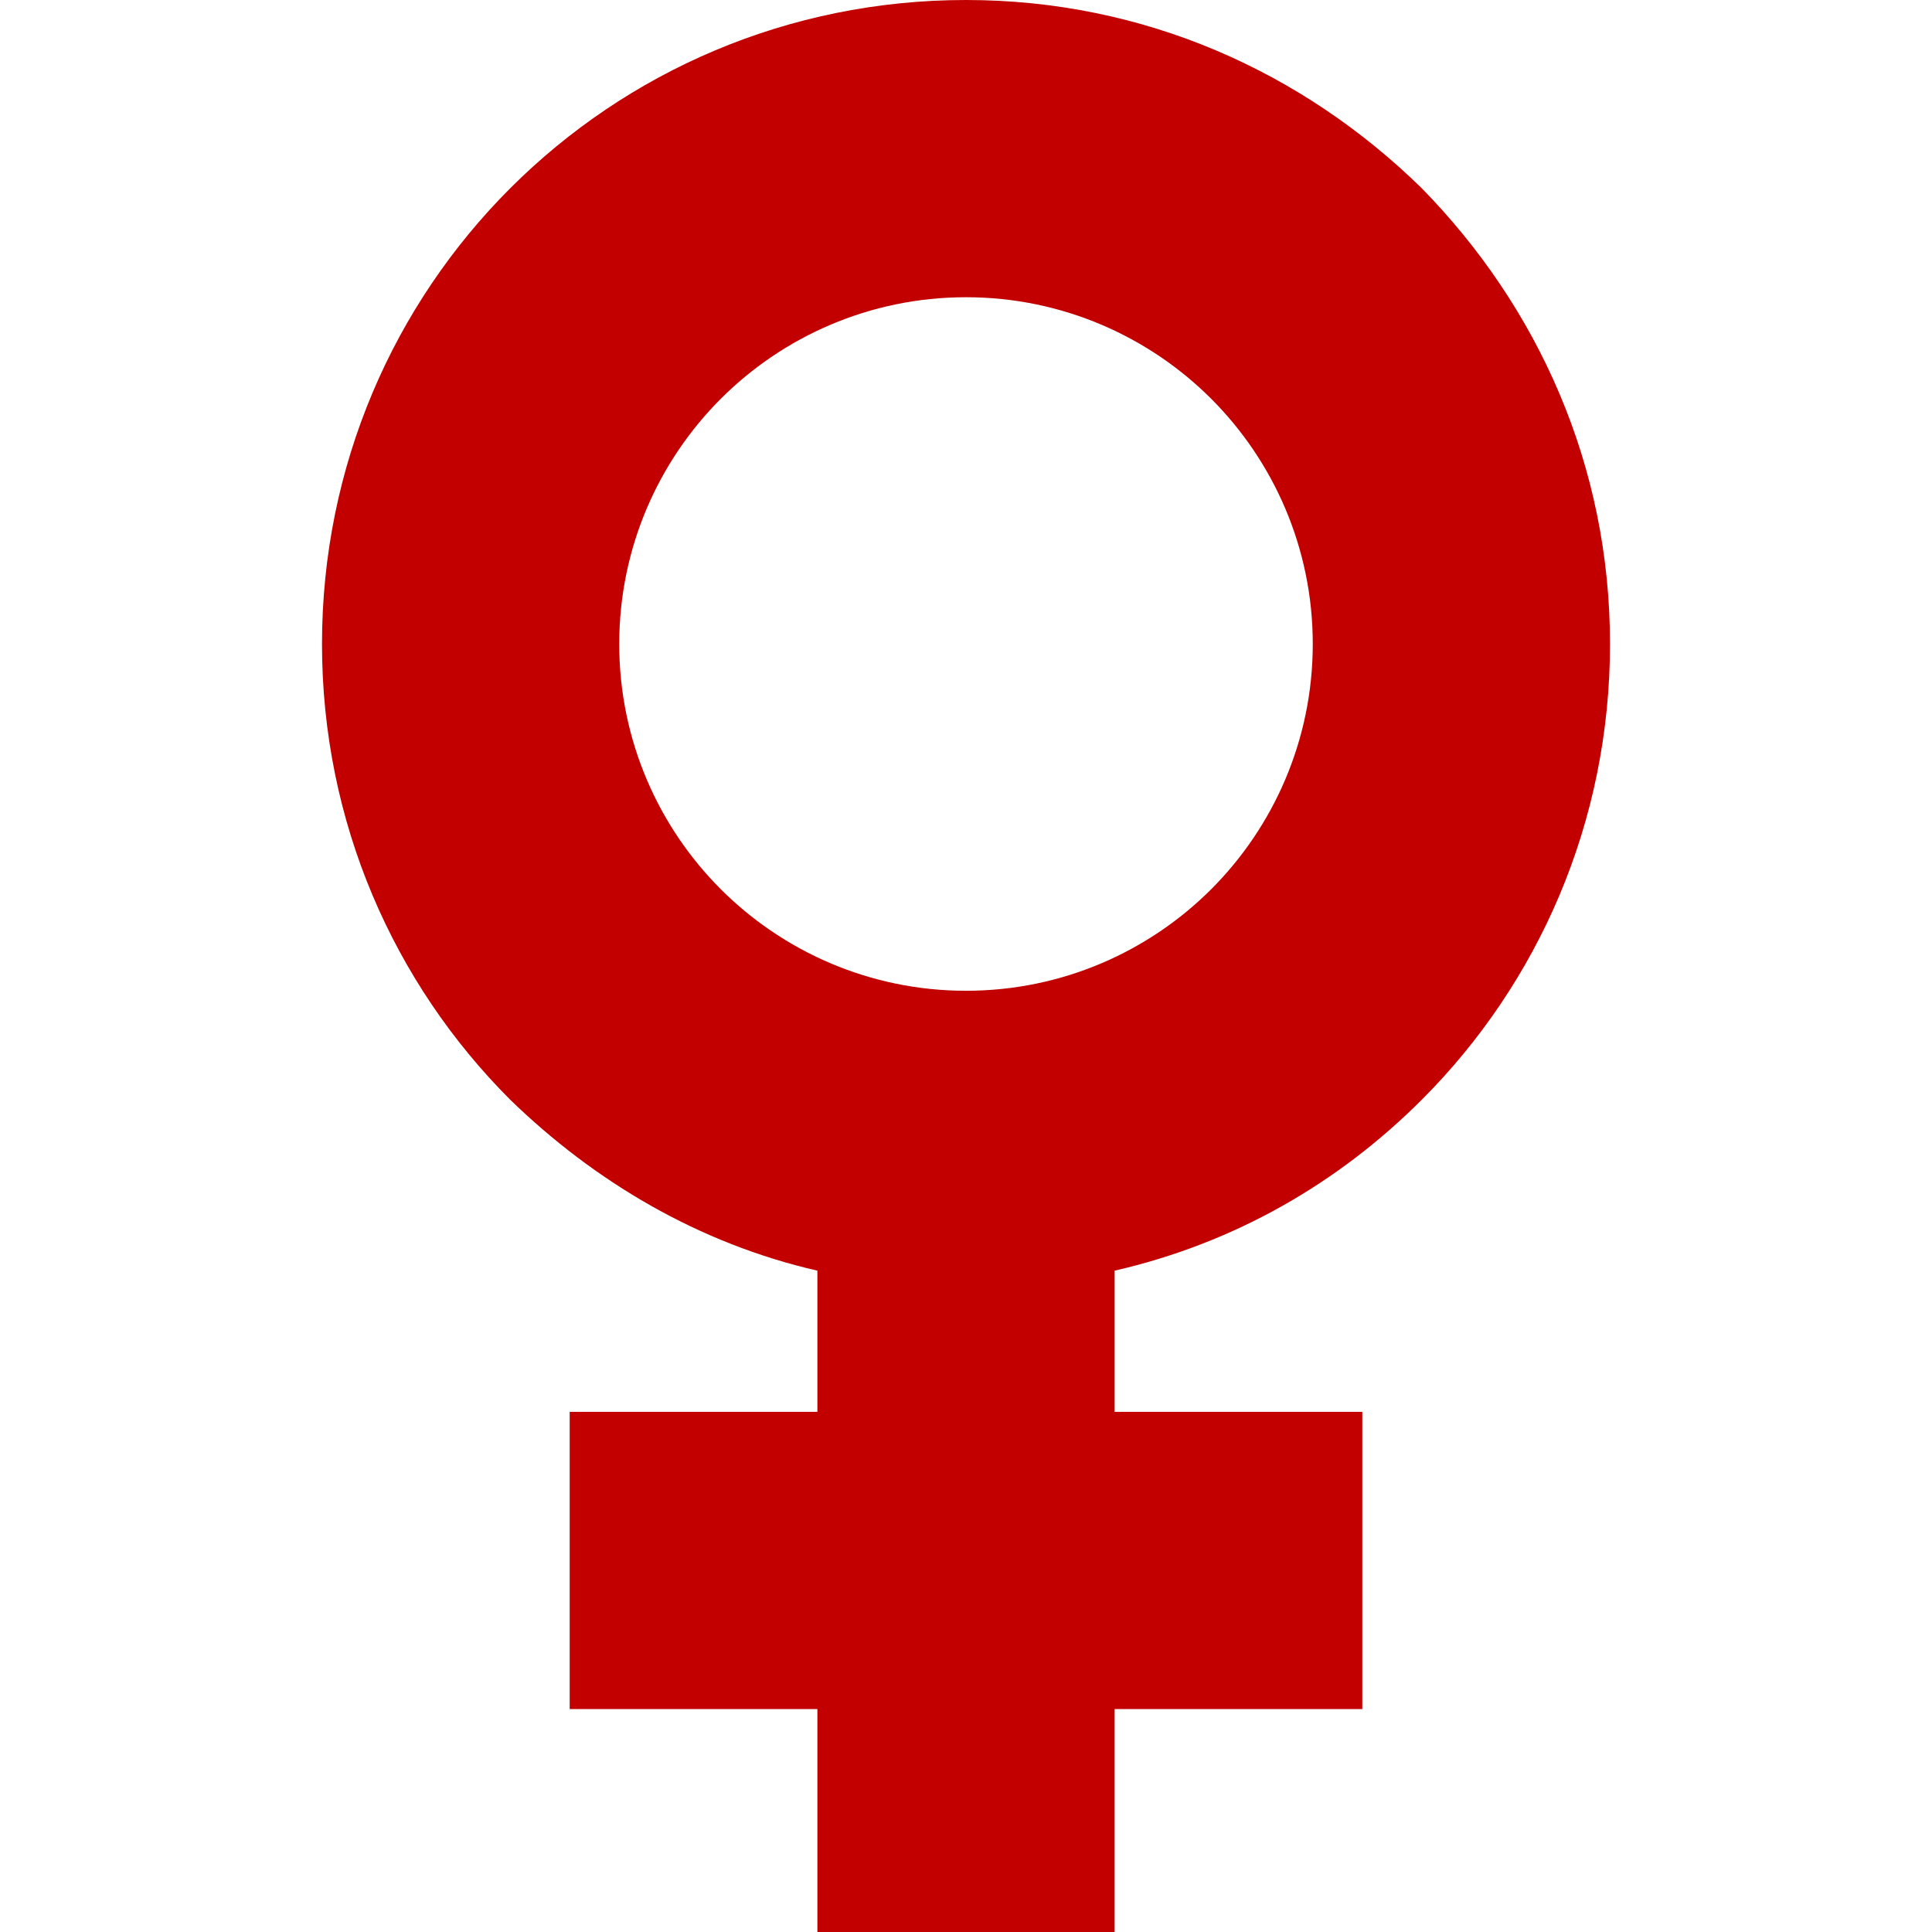 <svg xmlns="http://www.w3.org/2000/svg" viewBox="0 0 78 78"><path fill="#C20000" d="M23,57h10v-5.7c-4.8-1.1-9-3.6-12.4-6.9l0,0C15.9,39.7,13,33.2,13,26c0-7.2,2.9-13.7,7.6-18.4C25.3,2.9,31.8,0,39,0c7.2,0,13.6,2.9,18.4,7.6l0,0C62.1,12.4,65,18.8,65,26c0,7.2-2.9,13.7-7.6,18.4c-3.4,3.4-7.6,5.8-12.4,6.9V57h10v12H45v9H33v-9H23V57L23,57z M48.9,16.1c-2.5-2.5-6-4.1-9.9-4.1c-3.9,0-7.4,1.6-9.9,4.1c-2.5,2.5-4.1,6-4.1,9.9c0,3.9,1.6,7.4,4.1,9.9c2.5,2.5,6,4.1,9.9,4.1c3.9,0,7.4-1.6,9.9-4.1c2.5-2.5,4.1-6,4.1-9.9C53,22.1,51.4,18.6,48.9,16.1L48.9,16.1L48.9,16.1z"/></svg>